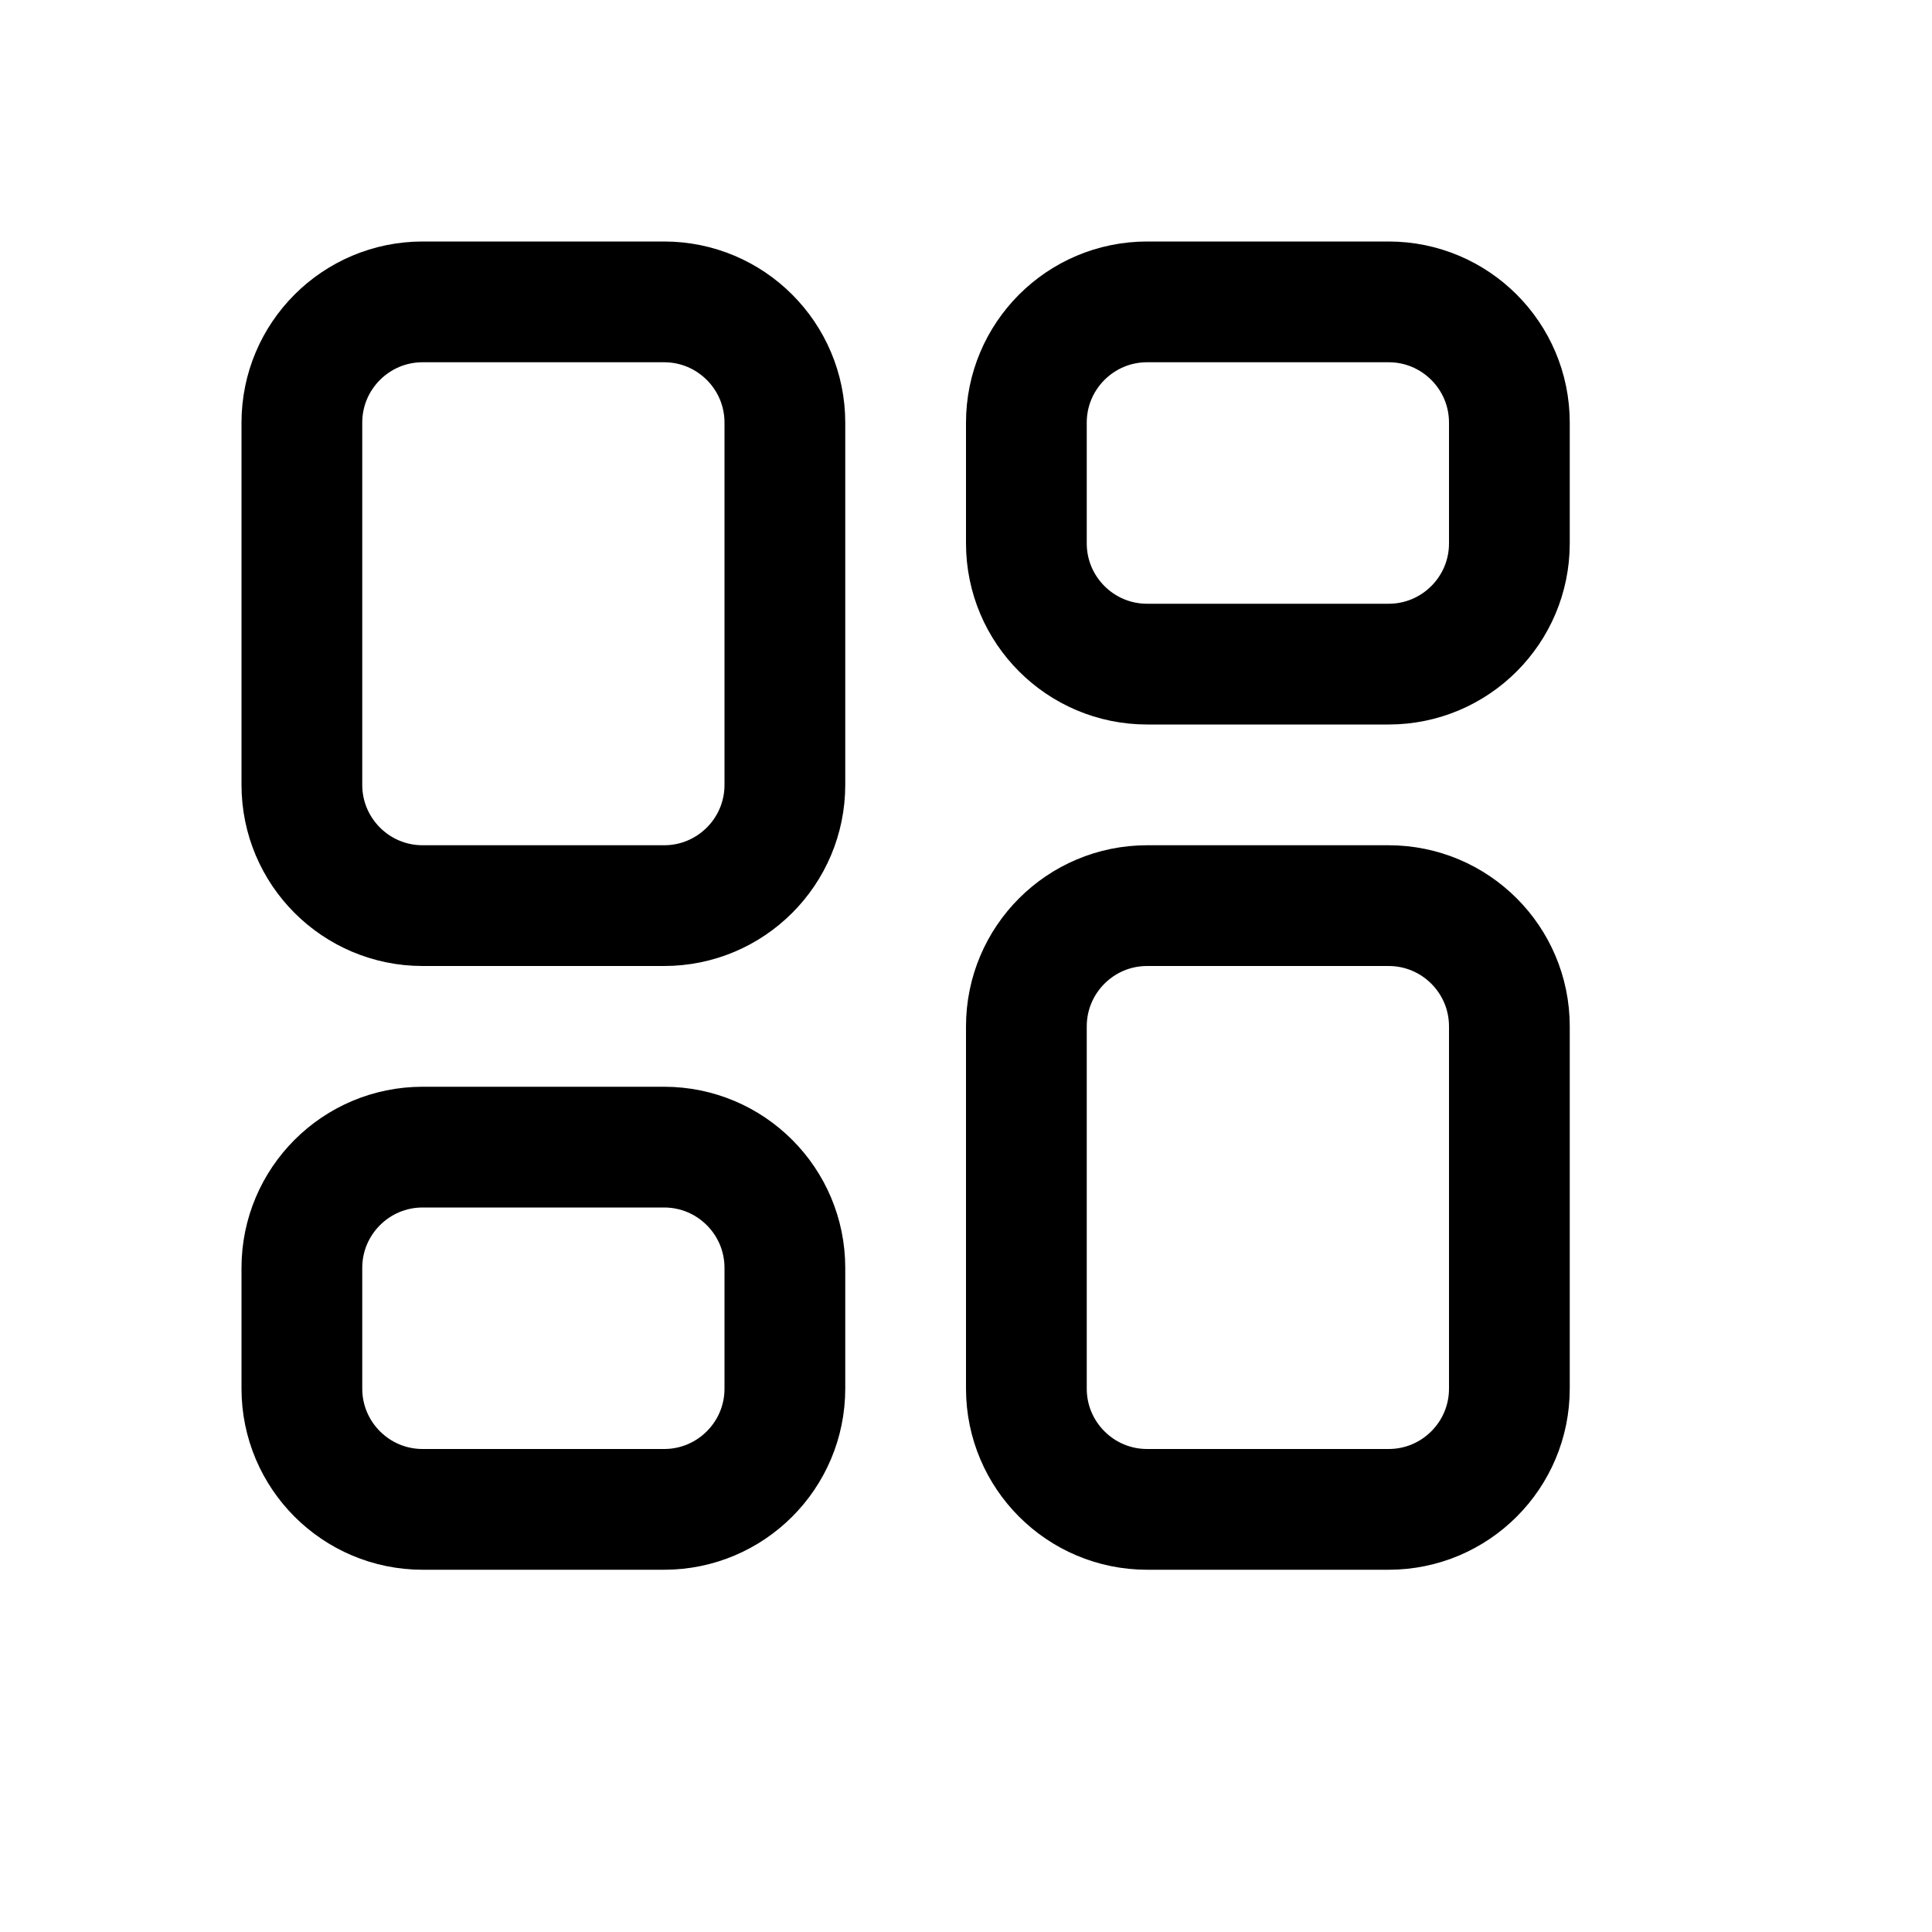 <svg xmlns="http://www.w3.org/2000/svg" width="16" height="16" viewBox="0 0 16 16" fill="none">
<g id="stack-column-wrap[interface,stack,layout,grid]">
<path id="Vector" d="M2.5 3.5C2.5 2.948 2.948 2.5 3.5 2.5H5.5C6.052 2.5 6.5 2.948 6.5 3.5V6.5C6.5 7.052 6.052 7.5 5.5 7.5H3.5C2.948 7.5 2.5 7.052 2.5 6.5V3.5Z" stroke="black"/>
<path id="Vector_2" d="M2.5 10.5C2.5 9.948 2.948 9.5 3.5 9.5H5.5C6.052 9.5 6.5 9.948 6.5 10.5V11.5C6.5 12.052 6.052 12.5 5.5 12.5H3.5C2.948 12.5 2.5 12.052 2.5 11.5V10.5Z" stroke="black"/>
<path id="Vector_3" d="M8.5 3.5C8.5 2.948 8.948 2.5 9.5 2.5H11.5C12.052 2.5 12.5 2.948 12.5 3.5V4.5C12.5 5.052 12.052 5.5 11.5 5.5H9.5C8.948 5.5 8.5 5.052 8.5 4.5V3.5Z" stroke="black"/>
<path id="Vector_4" d="M8.5 8.5C8.5 7.948 8.948 7.5 9.5 7.5H11.5C12.052 7.5 12.5 7.948 12.5 8.5V11.5C12.5 12.052 12.052 12.5 11.5 12.5H9.5C8.948 12.5 8.5 12.052 8.5 11.5V8.5Z" stroke="black"/>
</g>
</svg>